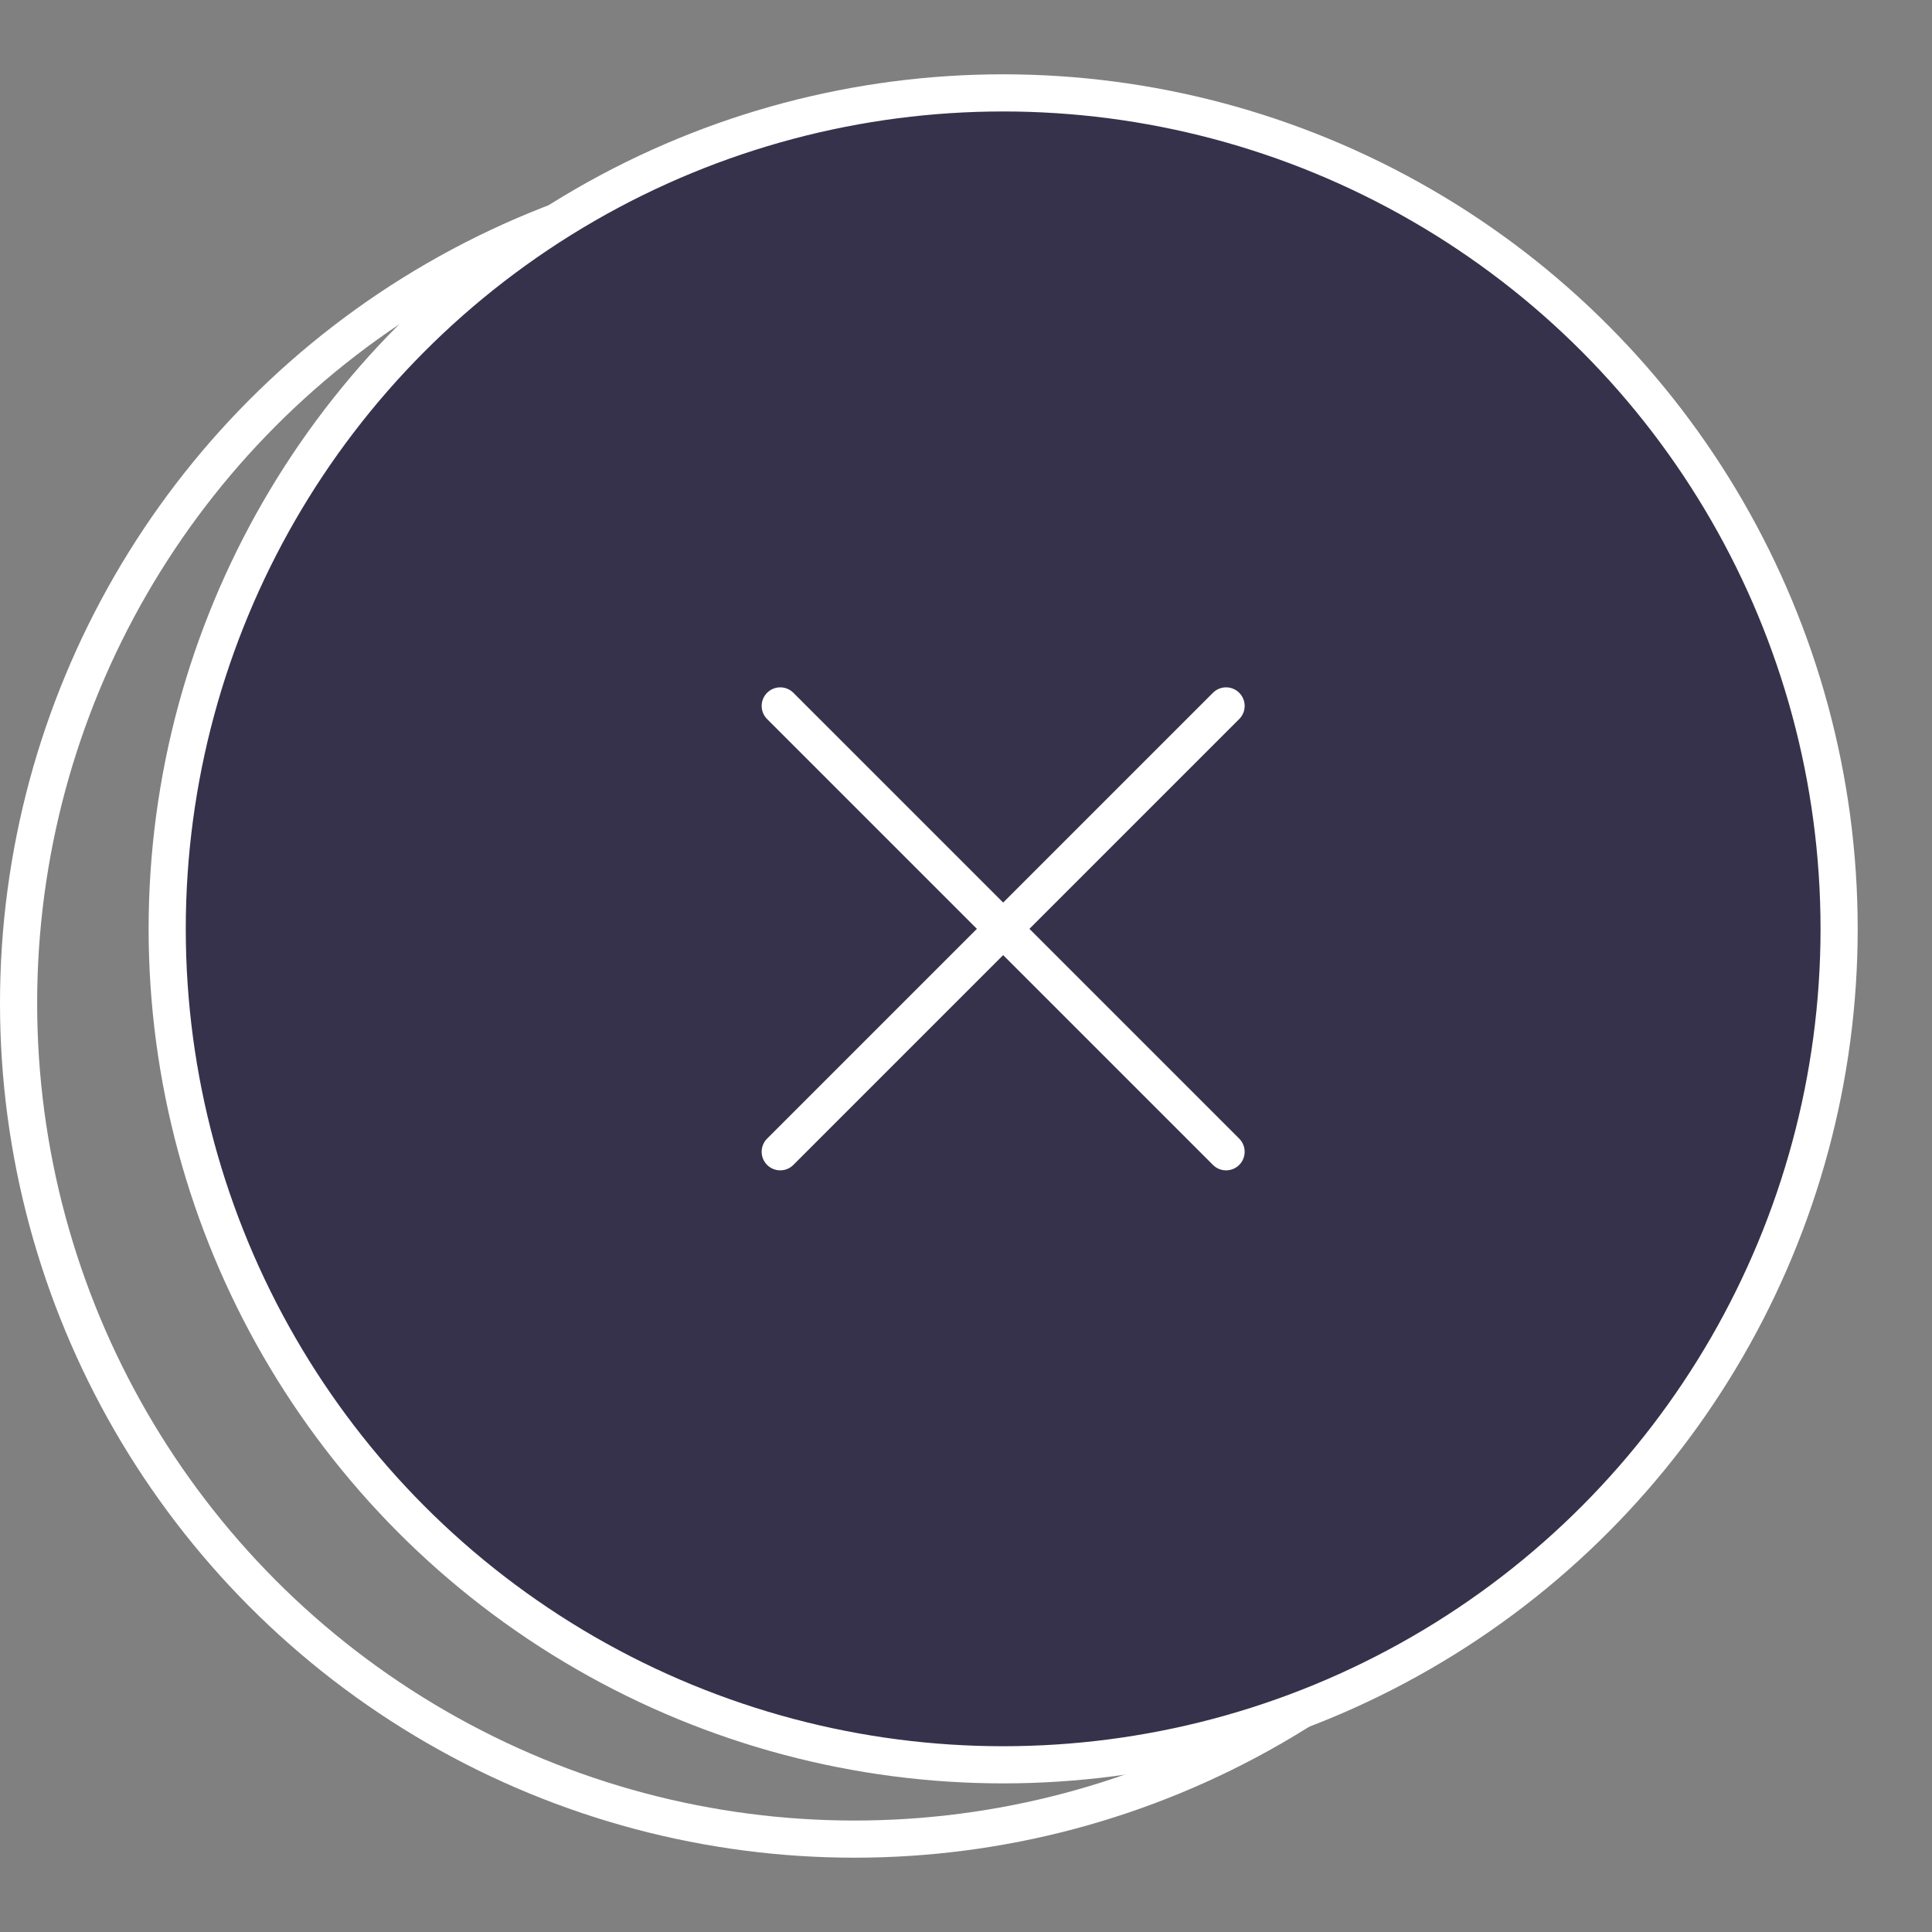 <svg width="52" height="52" viewBox="0 0 52 52" fill="none" xmlns="http://www.w3.org/2000/svg">
<rect x="0" y="0" width="52" height="52" fill="#808080" stroke="none"/>
<circle cx="23" cy="27" r="22.5" stroke="white"/>
<circle cx="27" cy="25" r="22.5" fill="#37324B" stroke="white"/>
<path d="M33 19L21 31" stroke="white" stroke-linecap="round" stroke-linejoin="round"/>
<path d="M21 19L33 31" stroke="white" stroke-linecap="round" stroke-linejoin="round"/>
</svg>
